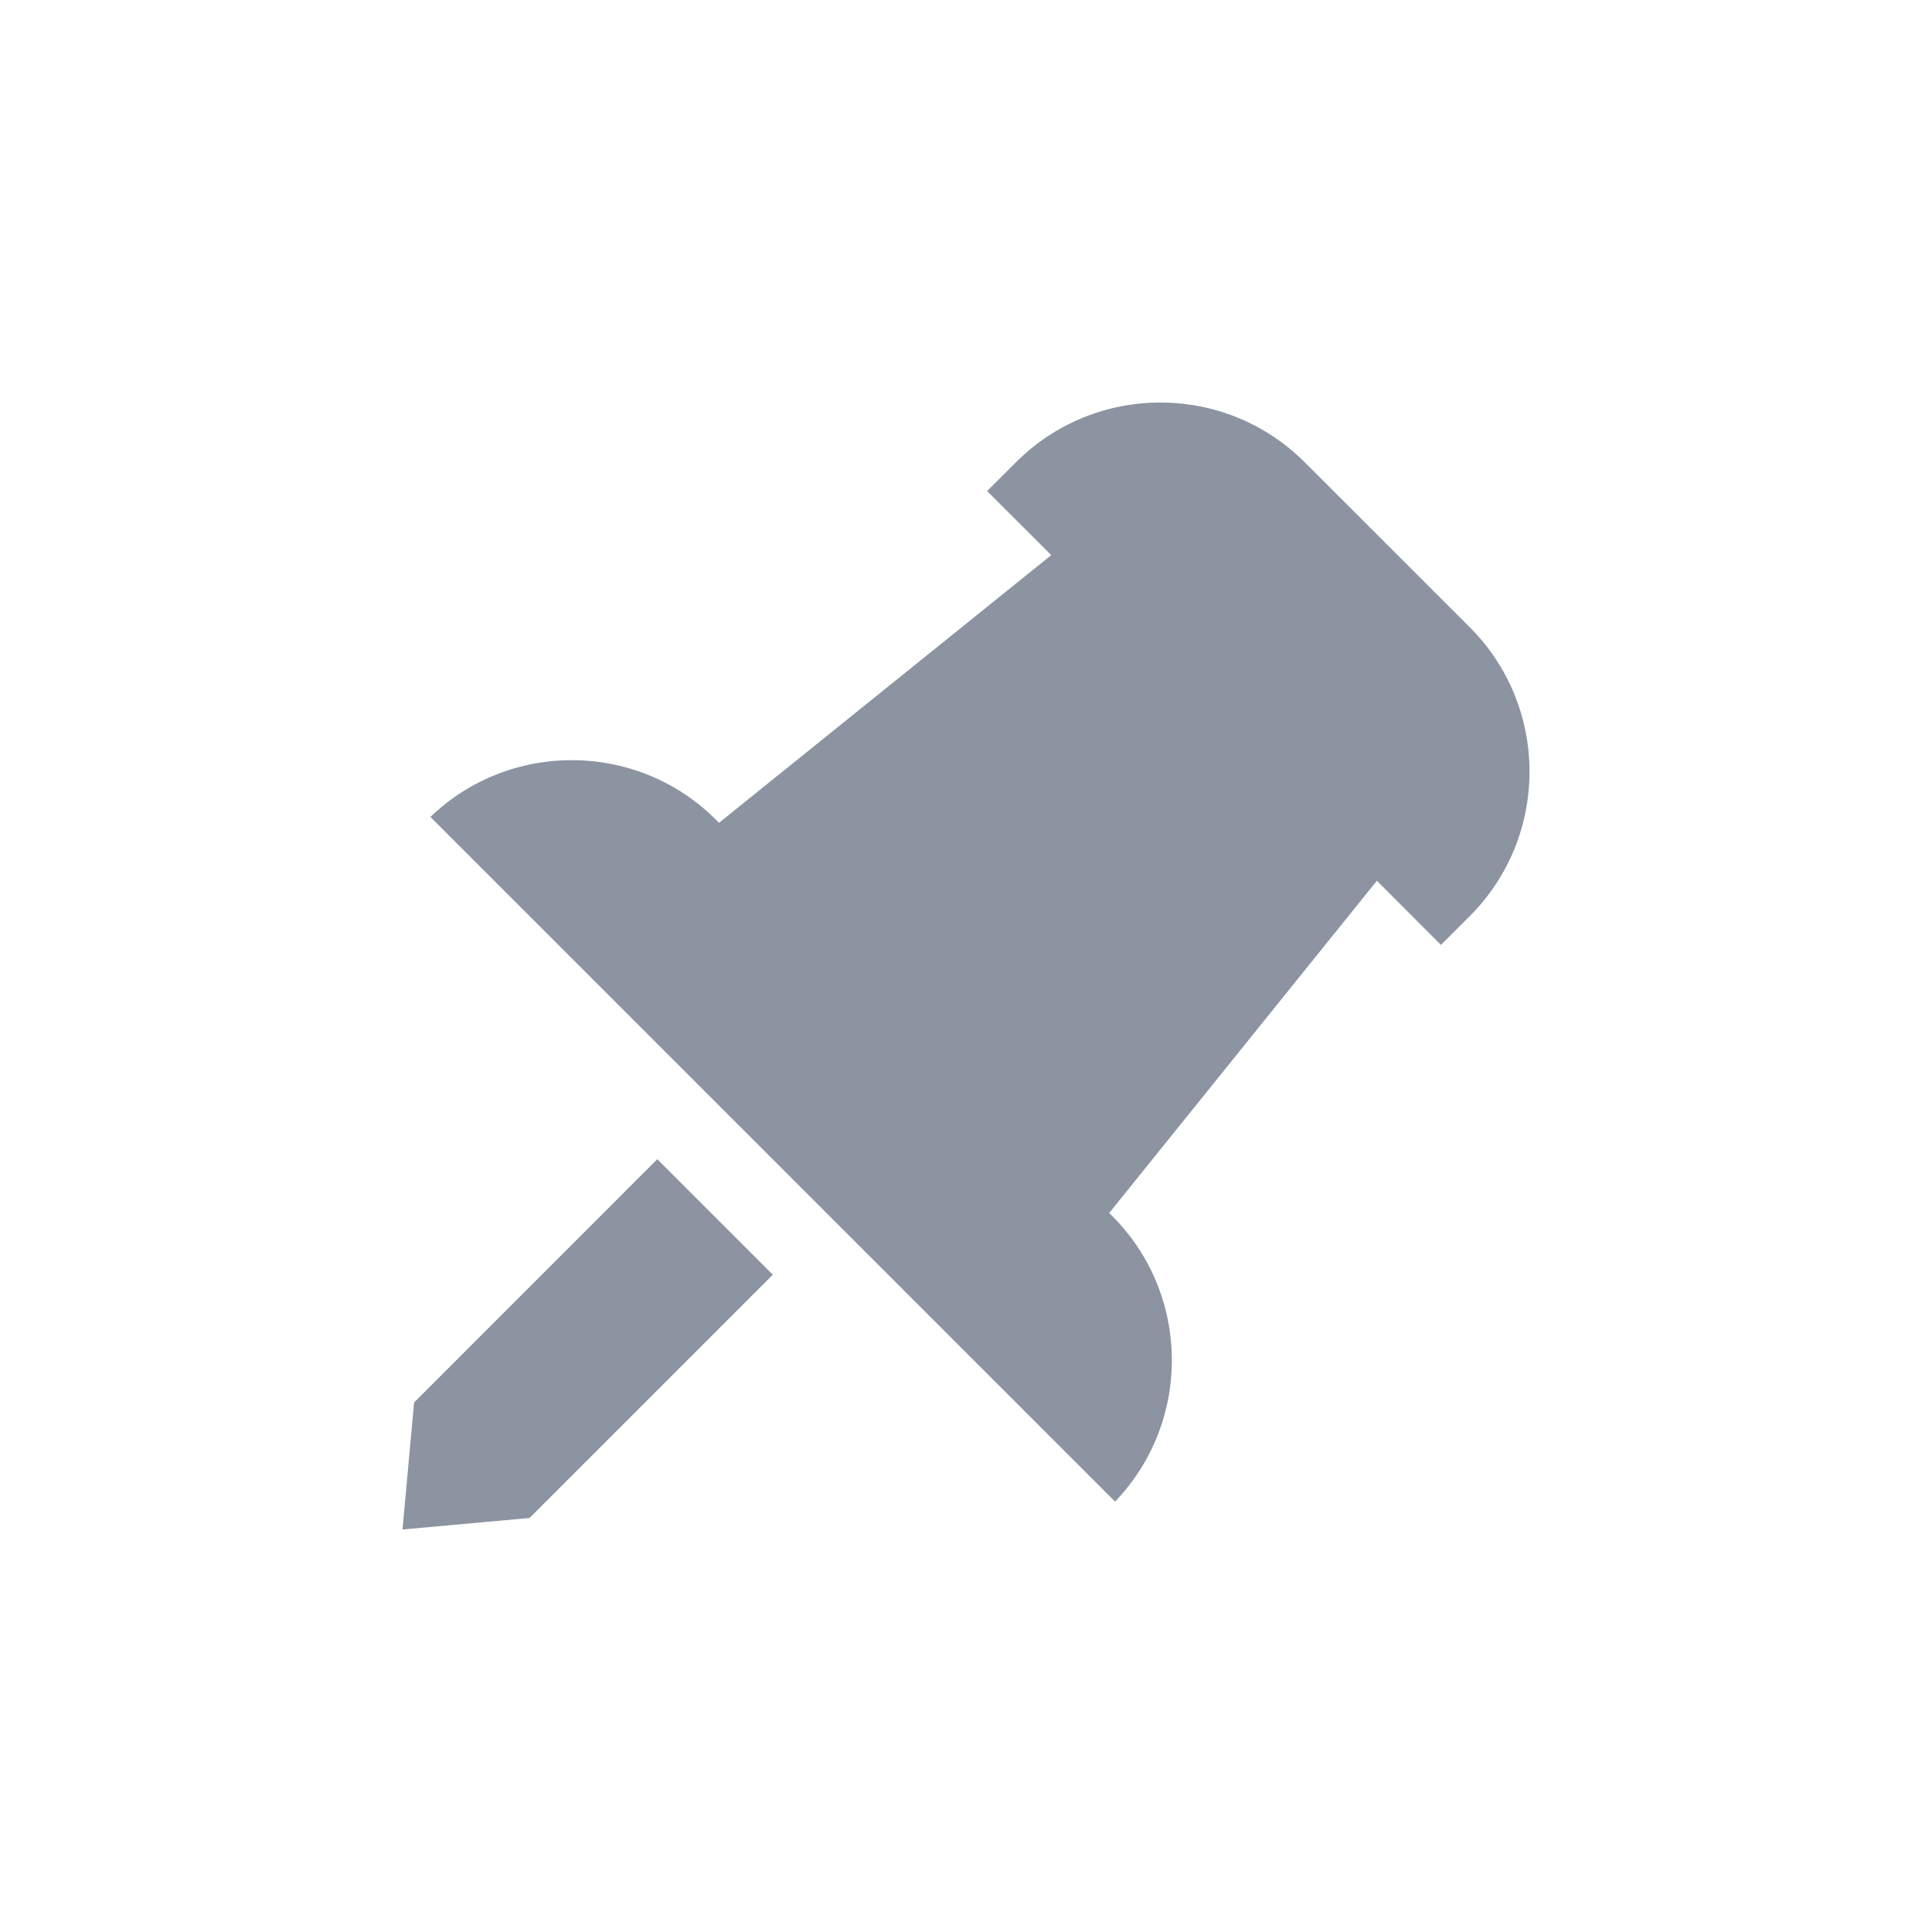 <svg width="24" height="24" viewBox="0 0 24 24" fill="none" xmlns="http://www.w3.org/2000/svg">
<g opacity="0.74">
<path d="M13.816 15.105L13.779 15.068L17.104 10.941L17.9 11.738L18.259 11.379C19.247 10.39 19.247 8.782 18.259 7.793L16.207 5.742C15.218 4.753 13.61 4.753 12.621 5.742L12.262 6.1L13.059 6.896L8.932 10.221L8.895 10.184C7.919 9.208 6.338 9.196 5.347 10.148L13.852 18.653C14.804 17.662 14.792 16.081 13.816 15.105Z" fill="#626F7F"/>
<path d="M8.165 14.4L5.144 17.422L5 19L6.578 18.857L9.6 15.835L8.165 14.4Z" fill="#626F7F"/>
</g>
</svg>
